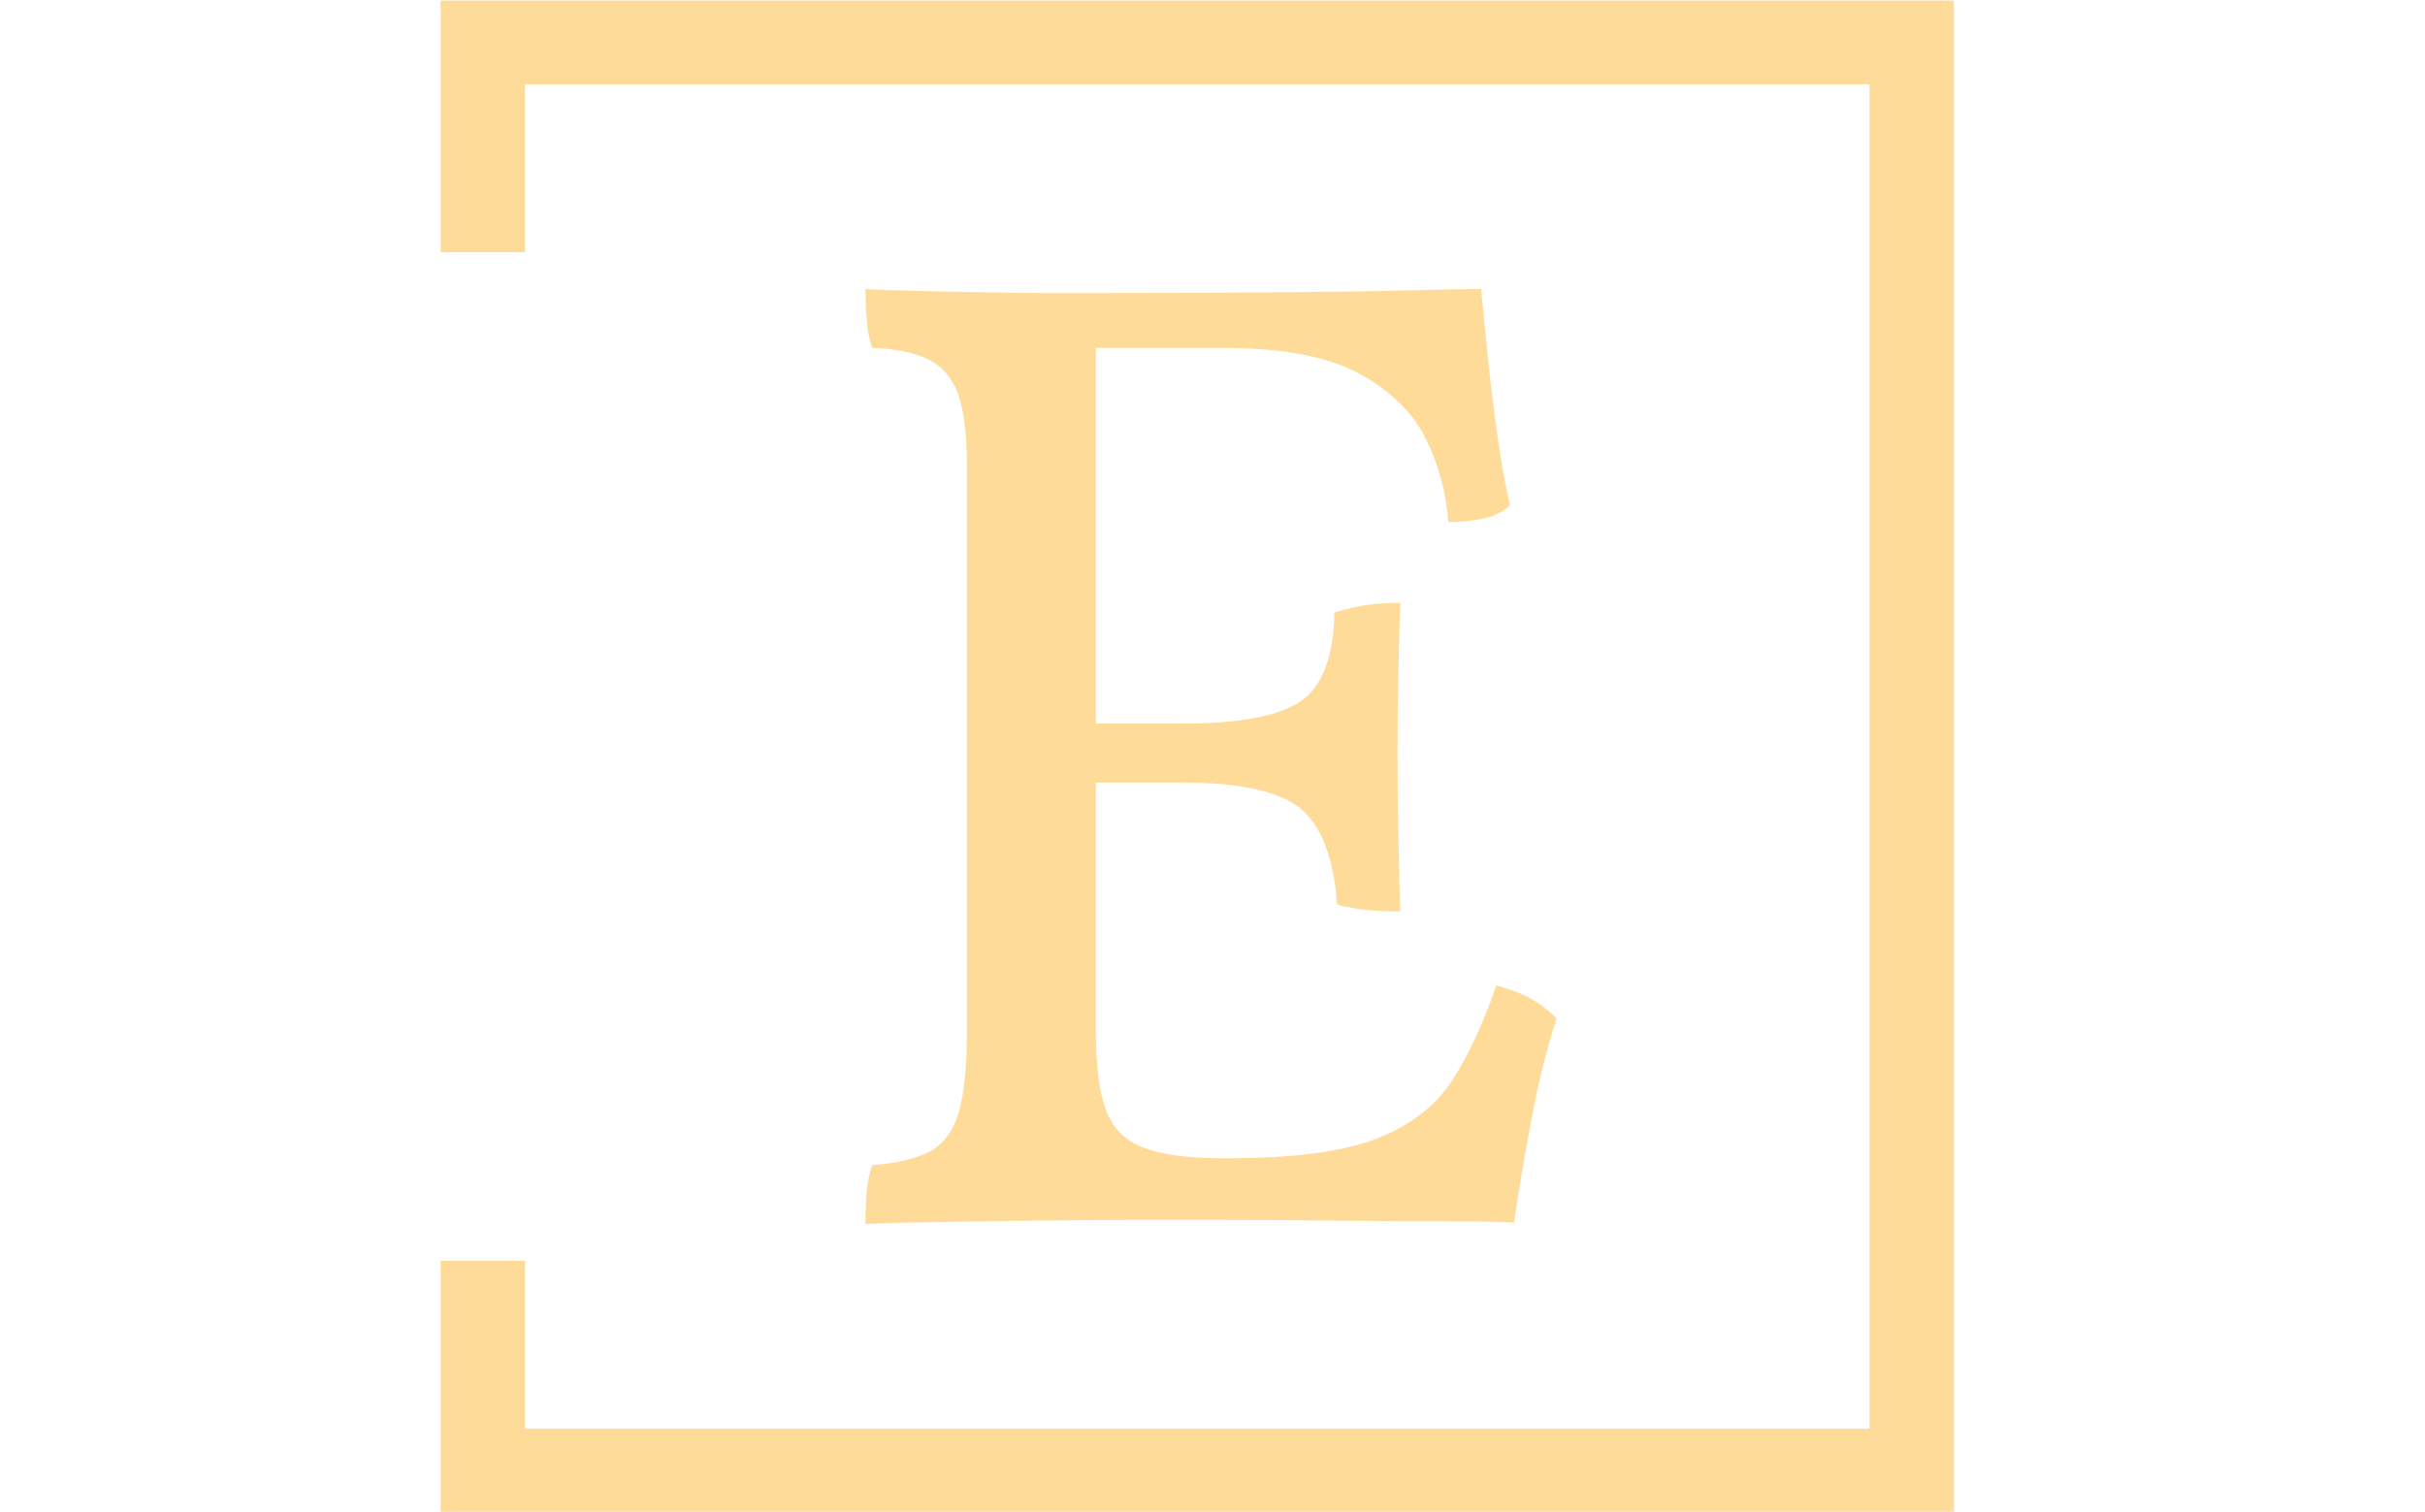 <svg xmlns="http://www.w3.org/2000/svg" version="1.1" xmlns:xlink="http://www.w3.org/1999/xlink" xmlns:svgjs="http://svgjs.dev/svgjs" width="2000" height="1247" viewBox="0 0 2000 1247"><g transform="matrix(1,0,0,1,-1.212,0.505)"><svg viewBox="0 0 396 247" data-background-color="#1f0f53" preserveAspectRatio="xMidYMid meet" height="1247" width="2000" xmlns="http://www.w3.org/2000/svg" xmlns:xlink="http://www.w3.org/1999/xlink"><g id="tight-bounds" transform="matrix(1,0,0,1,0.24,-0.1)"><svg viewBox="0 0 395.52 247.2" height="247.2" width="395.52"><g><svg></svg></g><g><svg viewBox="0 0 395.52 247.2" height="247.2" width="395.52"><g transform="matrix(1,0,0,1,141.311,47.215)"><svg viewBox="0 0 112.897 152.77" height="152.77" width="112.897"><g><svg viewBox="0 0 112.897 152.77" height="152.77" width="112.897"><g><svg viewBox="0 0 112.897 152.77" height="152.77" width="112.897"><g><svg viewBox="0 0 112.897 152.77" height="152.77" width="112.897"><g id="textblocktransform"><svg viewBox="0 0 112.897 152.77" height="152.77" width="112.897" id="textblock"><g><svg viewBox="0 0 112.897 152.77" height="152.77" width="112.897"><g transform="matrix(1,0,0,1,0,0)"><svg width="112.897" viewBox="2.8 -33.95 25.2 34.1" height="152.77" data-palette-color="#ffdb99"><path d="M2.8-33.95L2.8-33.95Q3.55-33.9 4.67-33.88 5.8-33.85 7.05-33.83 8.3-33.8 9.43-33.8 10.55-33.8 11.2-33.8L11.2-33.8 11.2-6.9Q11.2-5.05 11.55-4.05 11.9-3.05 12.9-2.65 13.9-2.25 15.75-2.25L15.75-2.25 15.75 0Q14.35 0 12.53 0 10.7 0 8.83 0.03 6.95 0.05 5.35 0.08 3.75 0.1 2.8 0.15L2.8 0.15Q2.8-0.55 2.85-1.07 2.9-1.6 3.05-2L3.05-2Q4.4-2.1 5.15-2.5 5.9-2.9 6.2-3.93 6.5-4.95 6.5-6.9L6.5-6.9 6.5-27.45Q6.5-29.15 6.2-30.05 5.9-30.95 5.15-31.35 4.4-31.75 3.05-31.8L3.05-31.8Q2.9-32.2 2.85-32.77 2.8-33.35 2.8-33.95ZM25.8-8.55L25.8-8.55Q26.55-8.35 27.05-8.08 27.55-7.8 28-7.35L28-7.35Q27.45-5.65 27.08-3.65 26.7-1.65 26.45 0.1L26.45 0.1Q25.5 0.05 23.88 0.05 22.25 0.05 20.18 0.03 18.1 0 15.75 0L15.75 0 15.75-2.25 16.05-2.25Q19.65-2.25 21.48-2.98 23.3-3.7 24.2-5.1 25.1-6.5 25.8-8.55ZM22.3-22.5L22.3-22.5Q22.25-21.25 22.23-19.8 22.2-18.35 22.2-17.05L22.2-17.05Q22.2-15.75 22.23-14.15 22.25-12.55 22.3-11.25L22.3-11.25Q21.65-11.25 21.1-11.3 20.55-11.35 20-11.5L20-11.5Q19.8-14.1 18.63-15.03 17.45-15.95 14.35-15.95L14.35-15.95 10.75-15.95 10.75-18.1 14.35-18.1Q17.45-18.1 18.65-18.9 19.85-19.7 19.9-22.15L19.9-22.15Q20.55-22.35 21.1-22.43 21.65-22.5 22.3-22.5ZM25.25-33.95L25.25-33.95Q25.35-32.85 25.5-31.4 25.65-29.95 25.85-28.55 26.05-27.15 26.3-26.05L26.3-26.05Q25.9-25.7 25.33-25.58 24.75-25.45 24.05-25.45L24.05-25.45Q23.95-27 23.25-28.45 22.55-29.9 20.83-30.85 19.1-31.8 15.85-31.8L15.85-31.8 10.15-31.8 11.2-33.8Q15.15-33.8 17.98-33.83 20.8-33.85 22.63-33.9 24.45-33.95 25.25-33.95Z" opacity="1" transform="matrix(1,0,0,1,0,0)" fill="#ffdb99" class="wordmark-text-0" data-fill-palette-color="primary" id="text-0"></path></svg></g></svg></g></svg></g></svg></g></svg></g></svg></g></svg></g><path d="M71.907 41.215L71.907 0 319.107 0 319.107 247.2 71.907 247.2 71.907 205.985 85.684 205.985 85.684 233.423 305.33 233.423 305.33 13.777 85.684 13.777 85.684 41.215Z" fill="#ffdb99" stroke="transparent" data-fill-palette-color="tertiary"></path></svg></g><defs></defs></svg><rect width="395.52" height="247.2" fill="none" stroke="none" visibility="hidden"></rect></g></svg></g></svg>